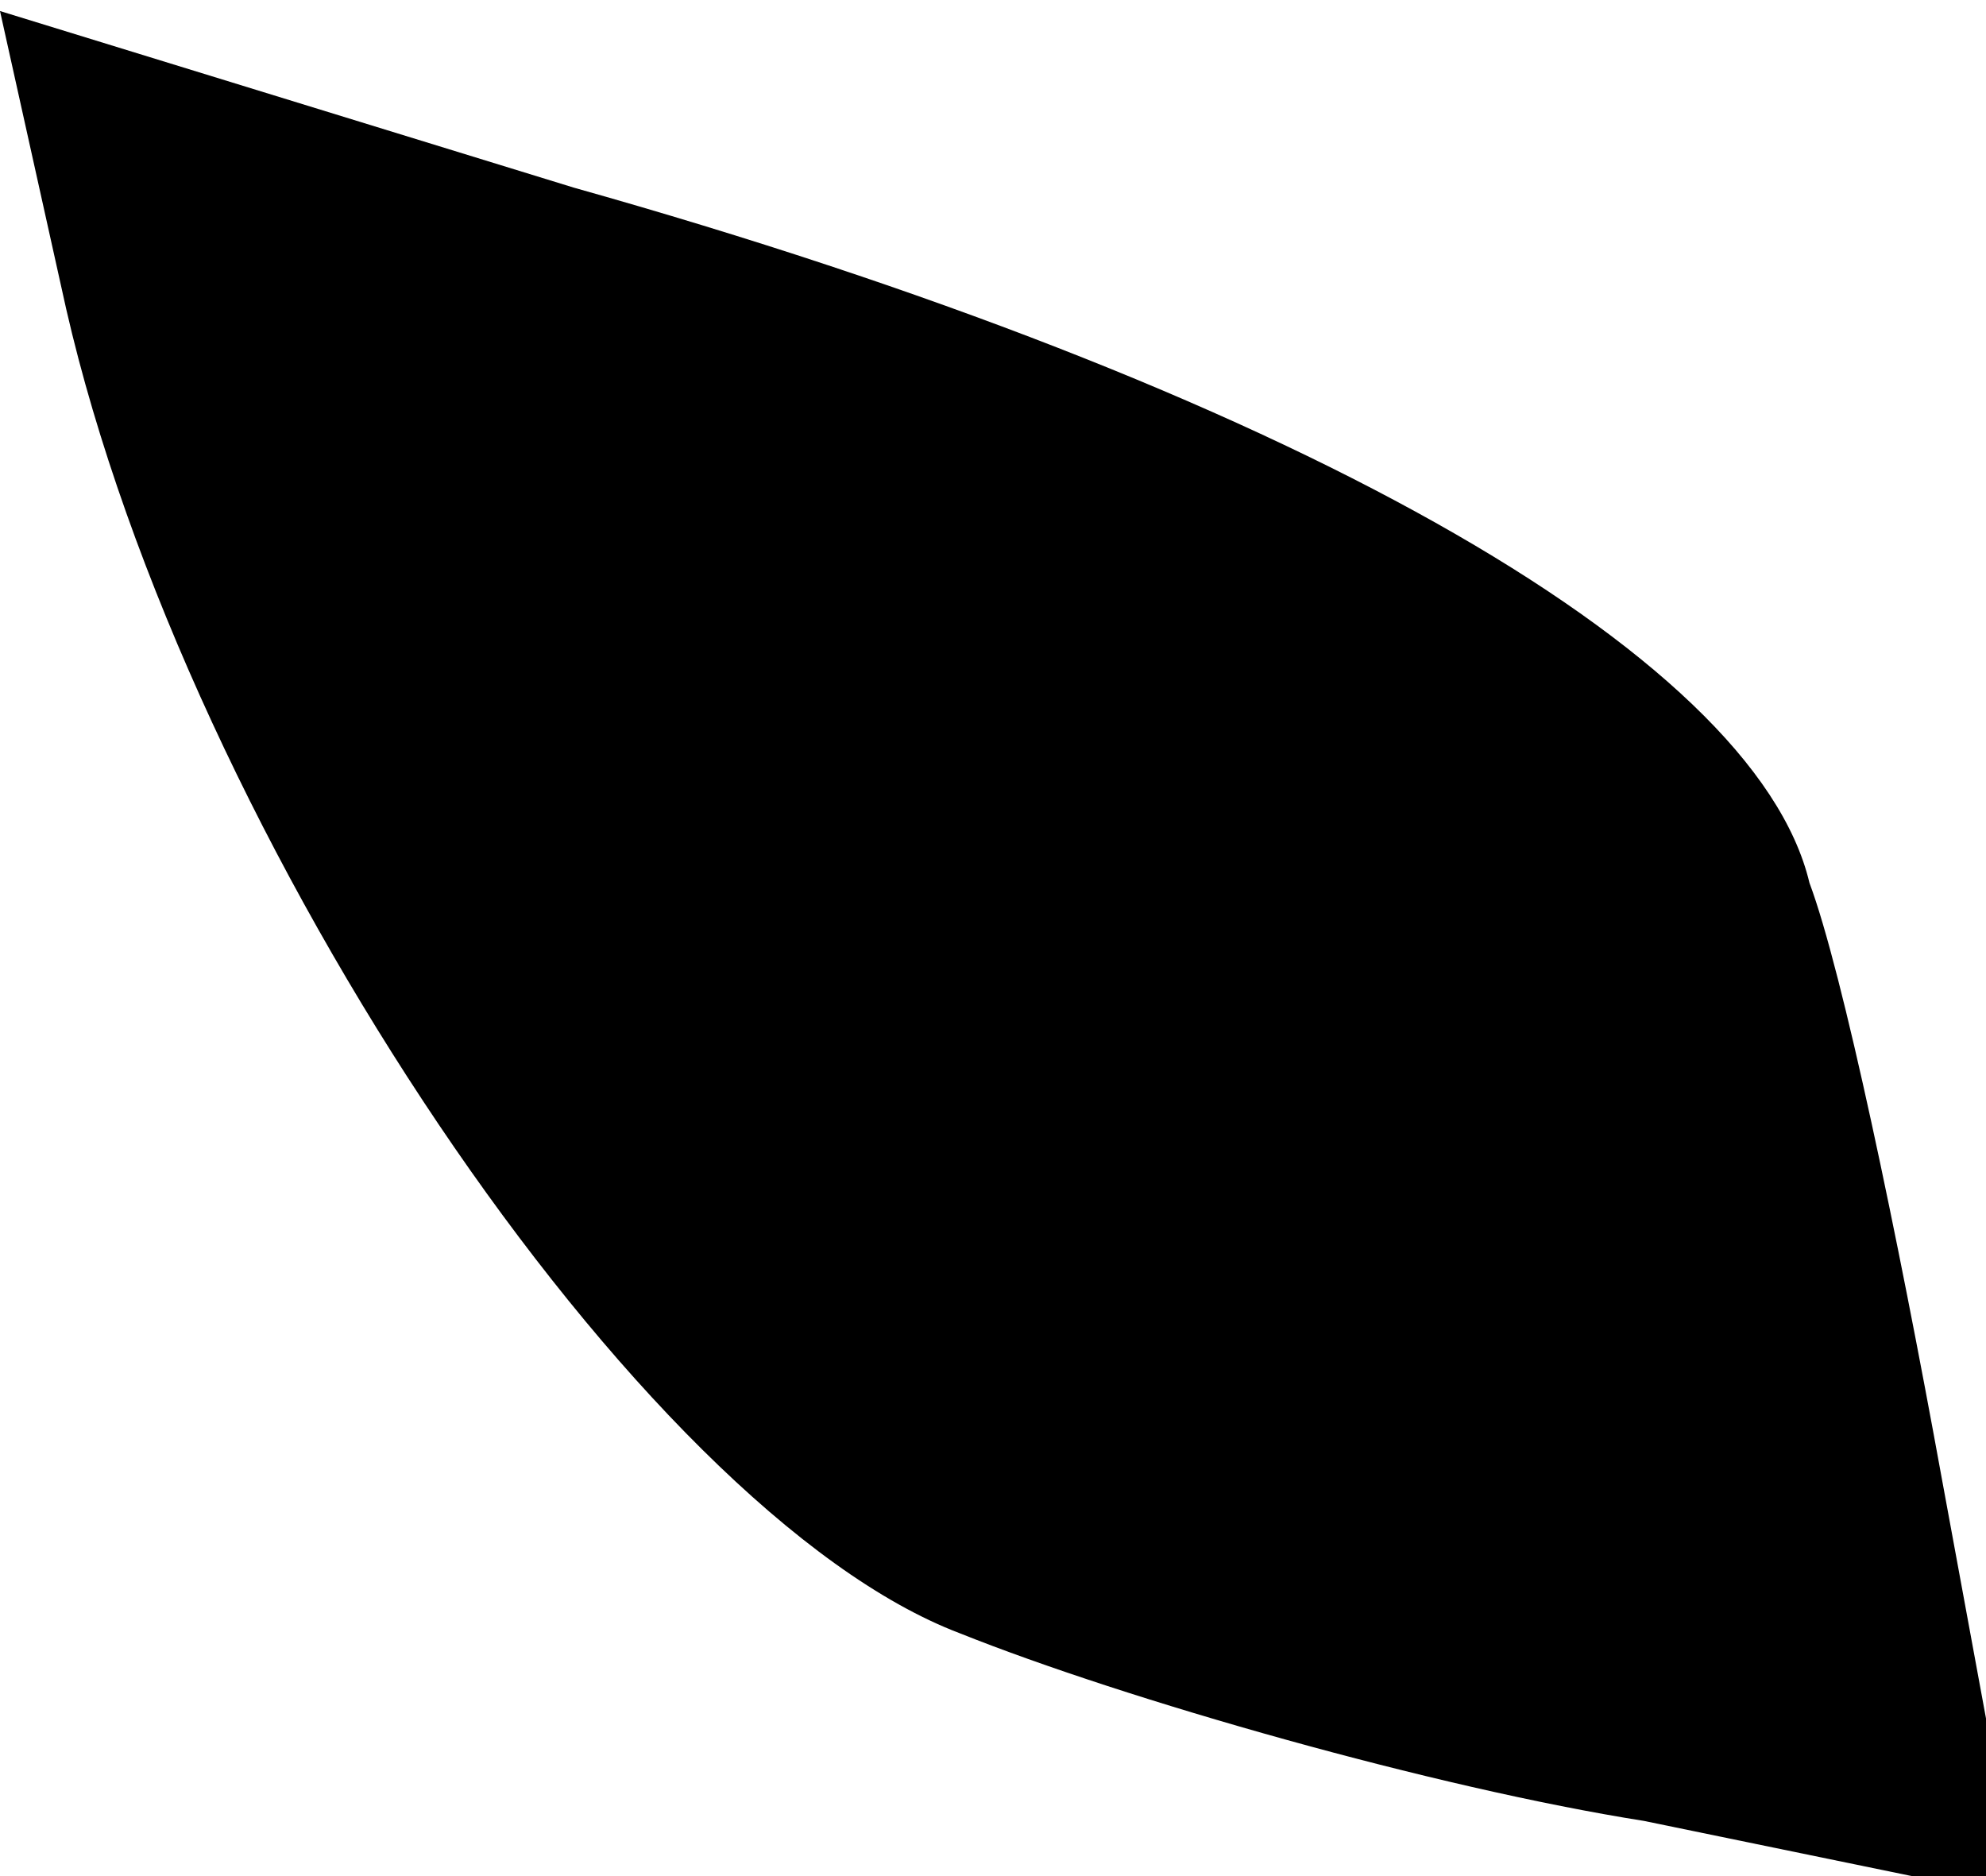 <?xml version="1.0" standalone="no"?>
<!DOCTYPE svg PUBLIC "-//W3C//DTD SVG 20010904//EN"
 "http://www.w3.org/TR/2001/REC-SVG-20010904/DTD/svg10.dtd">
<svg version="1.0" xmlns="http://www.w3.org/2000/svg"
 width="18pt" height="17pt" viewBox="0 0 18 17"
 preserveAspectRatio="xMidYMid meet">
<g transform="translate(0,17) scale(0.1,-0.1)"
fill="#000000" stroke="none">
<path fill="#000000" stroke="none" d="M6 142 c11 -48 52 -109 81 -120 15 -6
43 -14 62 -17 l34 -7 -7 38 c-4 22 -9 46 -12 54 -5 21 -48 45 -112 63 l-52 16
6 -27z"/>
</g>
</svg>
